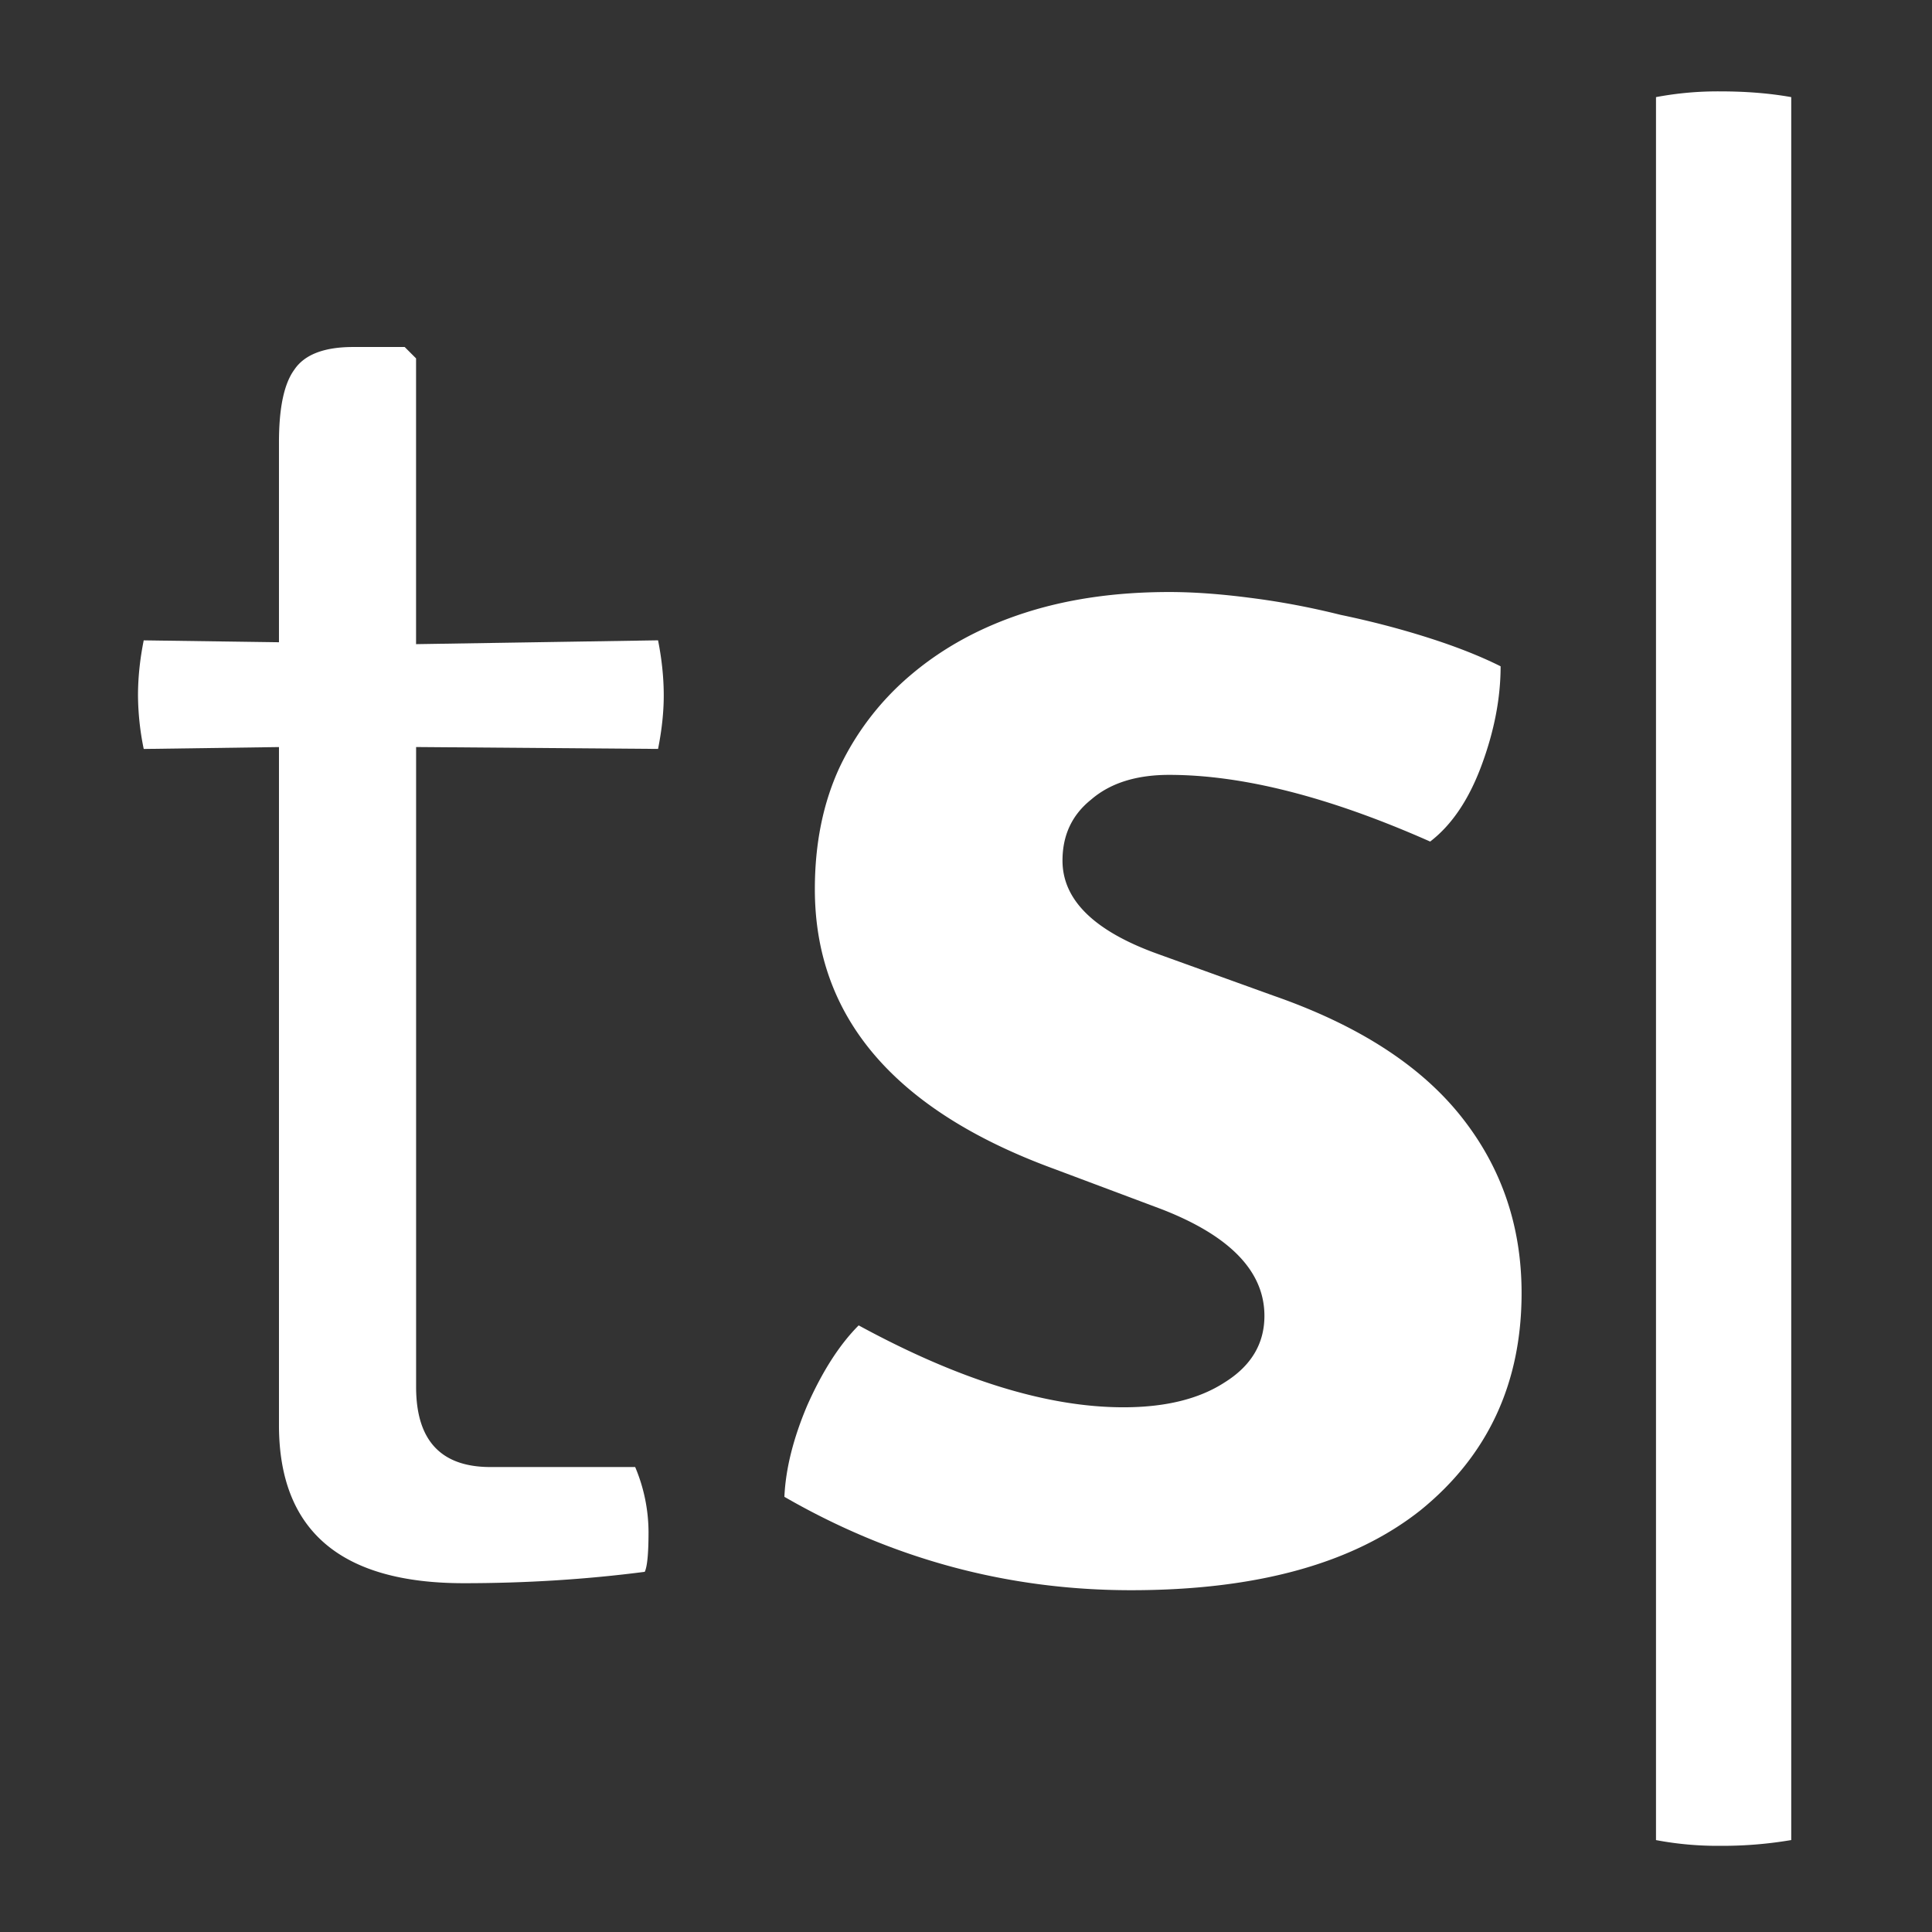 <svg xmlns="http://www.w3.org/2000/svg" fill="none" viewBox="0 0 56 56" height="60" width="60"><rect x="0" y="0" width="56" height="56" fill="#333333" stroke="none"/><path fill="#000" d="M243.192 50.687V.166A9.626 9.626 0 0 1 245.07 0c.736 0 1.417.055 2.042.166v50.52a11.8 11.8 0 0 1-2.042.167 9.583 9.583 0 0 1-1.878-.166z" style="fill:#fff;fill-opacity:1" transform="translate(-195.192 2.649)"/><g style="fill:#fff;fill-opacity:1"><path d="M47.588-2.706c.036-.81.257-1.694.662-2.65.442-.995.94-1.768 1.491-2.32 2.908 1.583 5.466 2.374 7.675 2.374 1.214 0 2.19-.24 2.926-.717.773-.48 1.16-1.123 1.16-1.933 0-1.288-.994-2.32-2.982-3.092l-3.092-1.16c-4.638-1.693-6.957-4.398-6.957-8.116 0-1.325.24-2.503.718-3.534a7.992 7.992 0 0 1 2.098-2.705c.92-.773 2.006-1.362 3.258-1.767 1.251-.405 2.65-.607 4.196-.607.7 0 1.472.055 2.32.165.882.11 1.766.276 2.65.497.883.184 1.73.405 2.54.663s1.508.533 2.097.828c0 .92-.184 1.877-.552 2.87-.368.995-.865 1.73-1.49 2.21-2.909-1.29-5.43-1.933-7.565-1.933-.957 0-1.712.24-2.264.718-.552.442-.828 1.03-.828 1.767 0 1.14.92 2.043 2.761 2.705l3.368 1.215c2.43.847 4.233 2.006 5.411 3.479 1.178 1.473 1.767 3.184 1.767 5.135 0 2.613-.976 4.71-2.927 6.294C64.08-.774 61.281 0 57.637 0c-3.57 0-6.92-.903-10.049-2.707z" style="fill:#fff;fill-opacity:1" transform="translate(-24.852 46.093)"/><path d="M21.106-27.33c.11.553.165 1.087.165 1.6 0 .48-.055.996-.165 1.548l-7.013-.055v18.55c0 1.547.718 2.32 2.154 2.32h4.196a4.89 4.89 0 0 1 .387 1.877c0 .626-.037 1.012-.11 1.16-1.694.22-3.443.33-5.246.33-3.57 0-5.356-1.527-5.356-4.582v-19.654l-3.92.055a7.91 7.91 0 0 1-.166-1.547c0-.515.055-1.05.166-1.601l3.92.055v-5.798c0-.994.147-1.693.442-2.098.294-.442.865-.662 1.71-.662h1.492l.33.33v8.283z" style="fill:#fff;fill-opacity:1" transform="translate(-2.032 45.89)"/></g></svg>